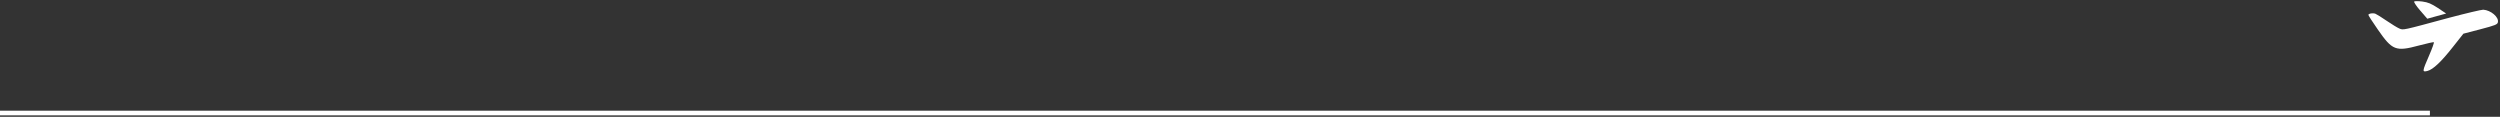 <svg width="1070" height="50" viewBox="0 0 1070 50" fill="none" xmlns="http://www.w3.org/2000/svg">
<rect x="0" y="0" width="1070" height="50" fill="#333333" stroke="none"/>
<path d="M0 48.375H1040" stroke="white" stroke-width="2" stroke-miterlimit="4.818"/>
<path d="M1033.25 0.67C1033.09 0.904 1034.25 2.688 1035.88 4.551L1038.88 8.014L1042.91 6.901L1046.95 5.788L1043.42 3.414C1040.47 1.517 1039.27 1.002 1036.7 0.644C1034.96 0.436 1033.41 0.436 1033.25 0.67Z" fill="white"/>
<path d="M1048.3 7.583C1027.93 13.089 1028.65 12.939 1026.9 12.194C1026.07 11.848 1023.66 10.376 1021.53 8.922C1019.41 7.468 1017.23 6.109 1016.67 5.878C1015.52 5.463 1013.7 5.788 1013.67 6.373C1013.65 6.616 1015.46 9.418 1017.67 12.588C1023.9 21.583 1025.33 22.162 1035.32 19.47C1038.63 18.604 1041.51 17.955 1041.69 18.064C1041.87 18.173 1041 20.709 1039.68 23.704C1036.64 30.696 1036.63 30.94 1038.98 30.355C1041.38 29.725 1044.89 26.428 1050.03 19.862L1054.34 14.416L1061.59 12.528C1068.03 10.833 1068.9 10.498 1069.1 9.484C1069.57 7.314 1066.07 4.357 1062.83 4.152C1061.98 4.147 1055.46 5.69 1048.3 7.583Z" fill="white"/>
</svg>
